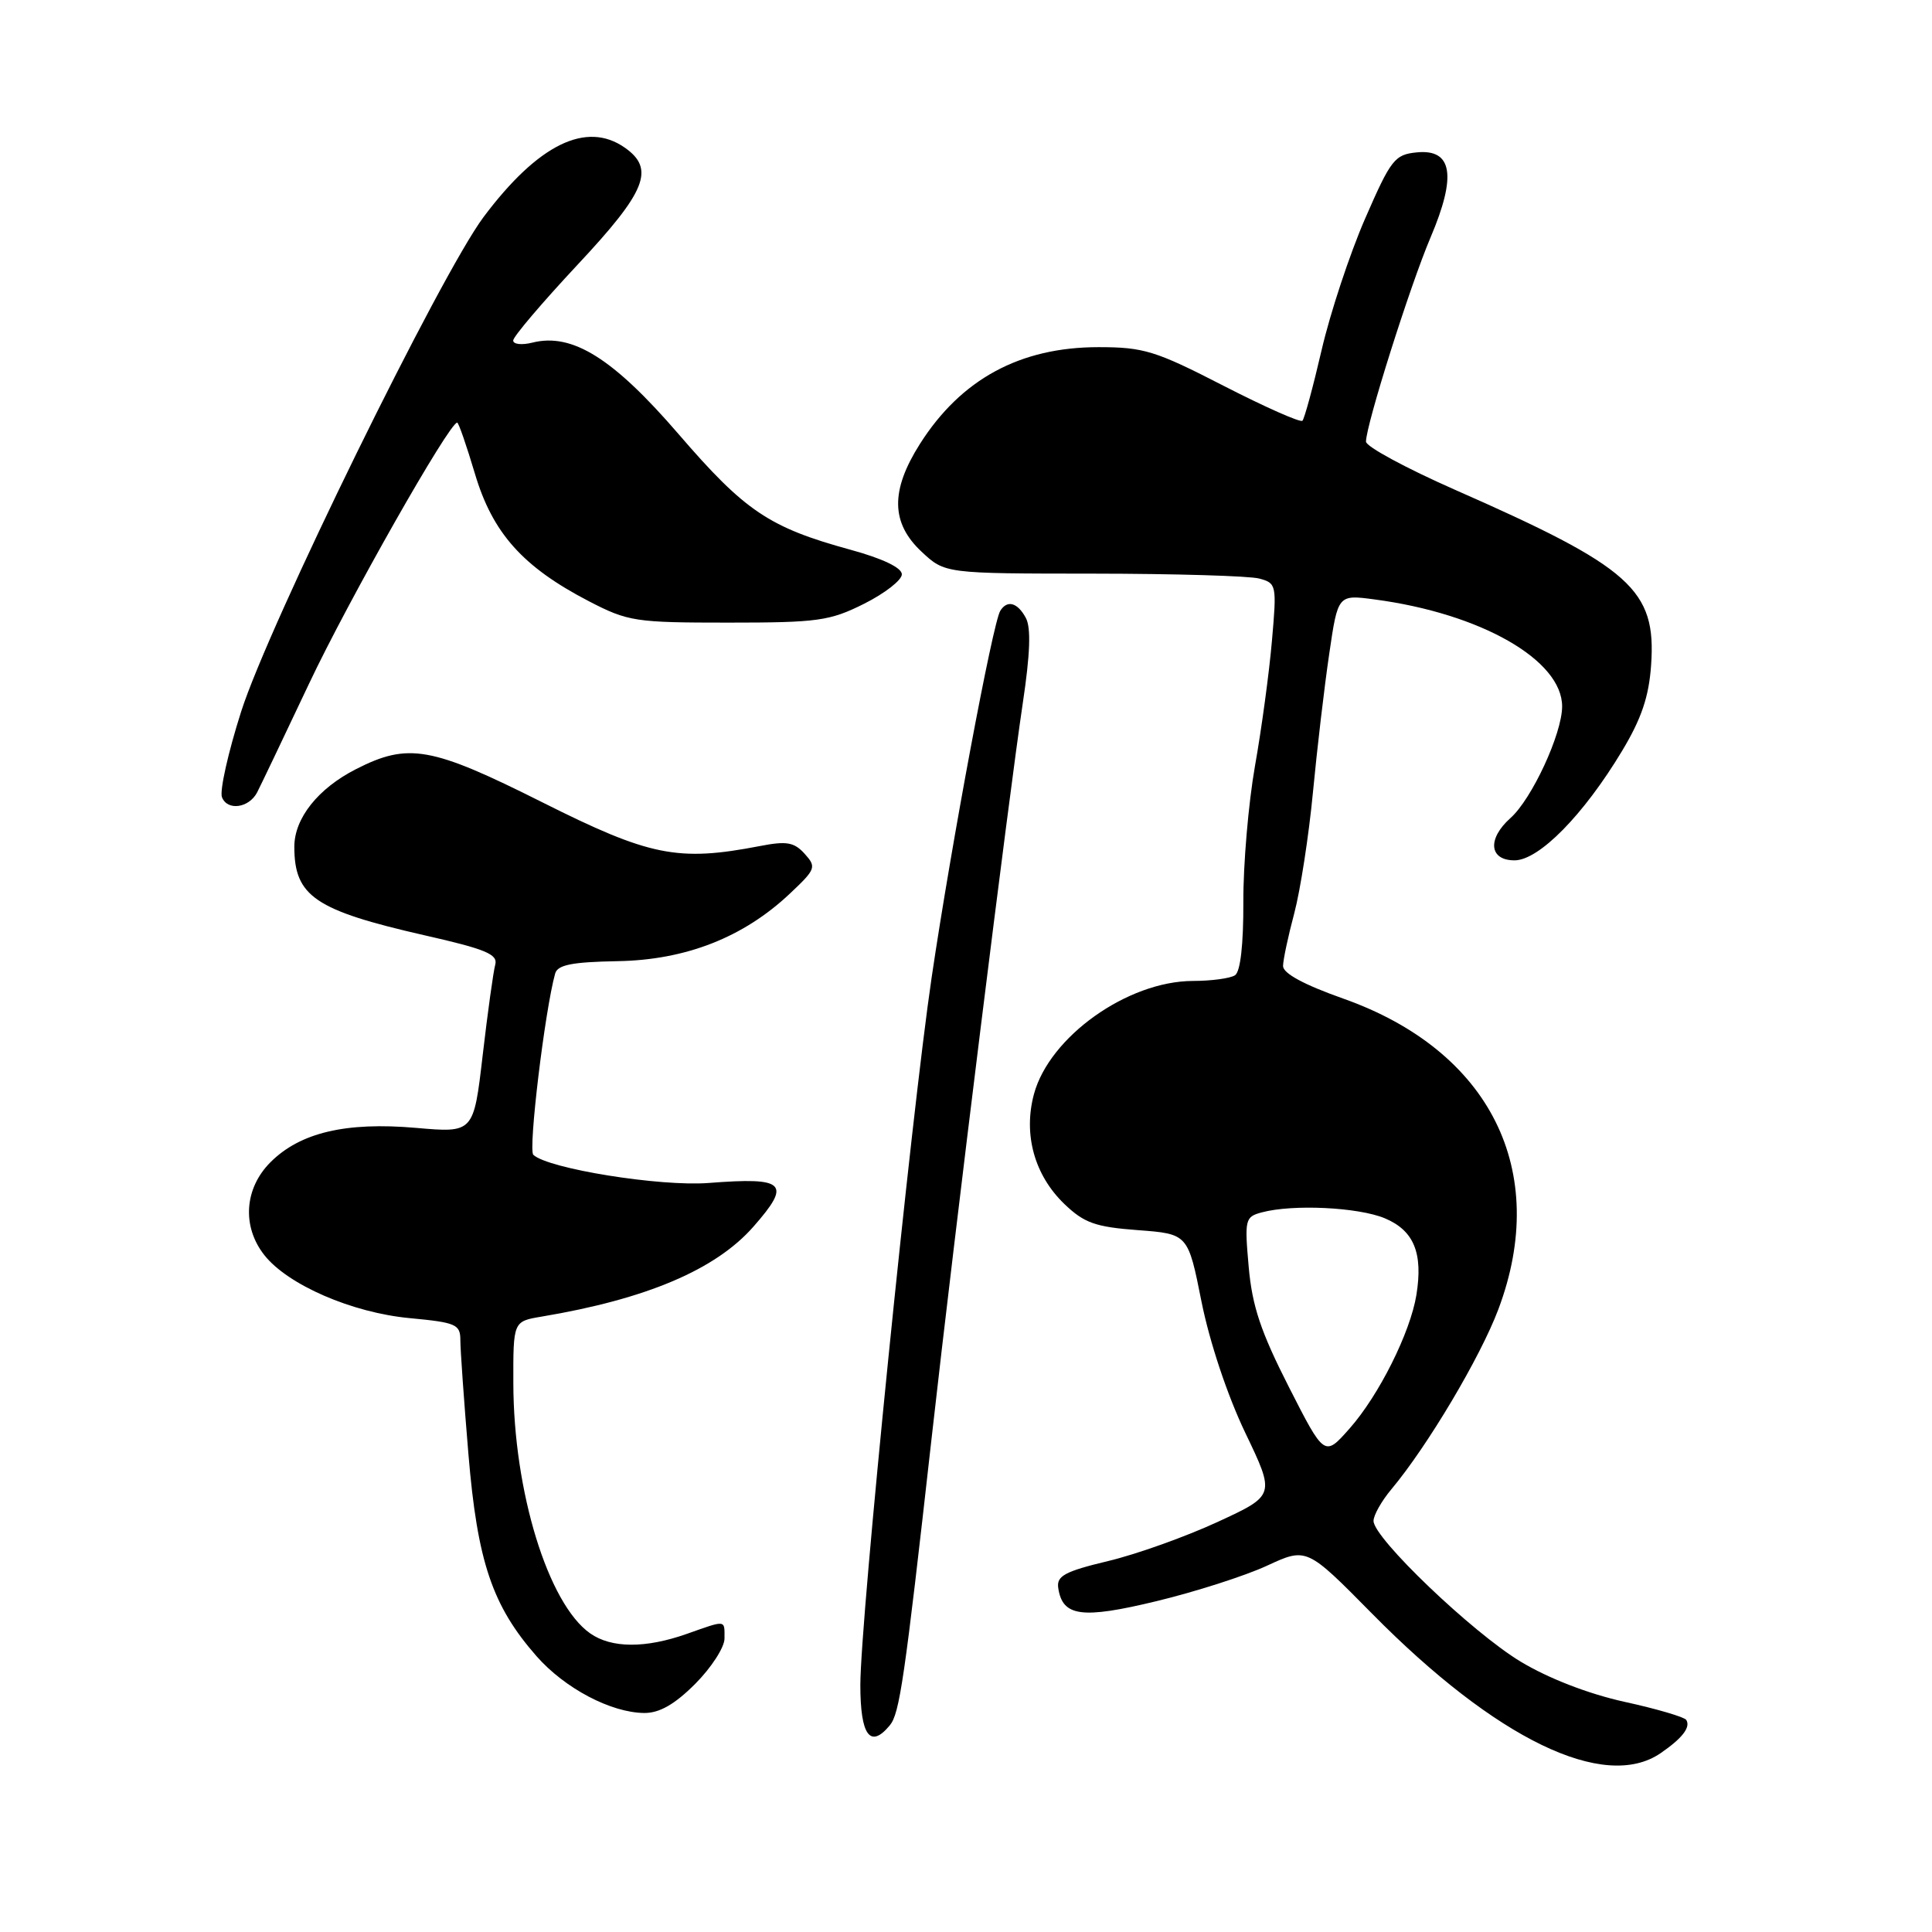 <?xml version="1.0" encoding="UTF-8" standalone="no"?>
<!DOCTYPE svg PUBLIC "-//W3C//DTD SVG 1.1//EN" "http://www.w3.org/Graphics/SVG/1.1/DTD/svg11.dtd" >
<svg xmlns="http://www.w3.org/2000/svg" xmlns:xlink="http://www.w3.org/1999/xlink" version="1.1" viewBox="0 0 256 256">
 <g >
 <path fill="currentColor"
d=" M 220.03 232.31 C 222.91 230.33 224.04 228.88 223.44 227.90 C 223.20 227.52 219.52 226.43 215.25 225.50 C 210.46 224.44 205.21 222.41 201.50 220.18 C 195.08 216.31 182.00 203.80 182.00 201.53 C 182.00 200.77 183.07 198.88 184.37 197.33 C 189.15 191.62 196.15 179.85 198.54 173.49 C 205.44 155.15 197.47 139.20 177.96 132.31 C 172.79 130.48 170.01 128.98 170.01 128.00 C 170.02 127.17 170.69 124.03 171.50 121.00 C 172.30 117.97 173.42 110.78 173.97 105.00 C 174.52 99.22 175.49 90.96 176.13 86.64 C 177.28 78.78 177.28 78.78 182.15 79.43 C 196.21 81.29 207.01 87.46 206.99 93.62 C 206.98 97.24 202.97 105.89 200.14 108.40 C 197.05 111.16 197.32 114.00 200.68 114.00 C 203.92 114.00 209.84 107.98 214.94 99.49 C 217.50 95.23 218.49 92.31 218.78 88.13 C 219.48 78.14 216.19 75.19 192.75 64.88 C 186.29 62.03 181.00 59.17 181.00 58.52 C 181.00 56.32 186.84 37.84 189.56 31.45 C 193.03 23.29 192.46 19.73 187.75 20.19 C 184.80 20.48 184.31 21.10 180.87 29.00 C 178.84 33.67 176.25 41.50 175.12 46.39 C 173.99 51.27 172.84 55.49 172.58 55.75 C 172.31 56.02 167.61 53.93 162.13 51.12 C 153.11 46.48 151.55 46.00 145.55 46.00 C 135.17 46.00 127.34 50.24 121.89 58.83 C 117.98 65.00 118.04 69.30 122.11 73.10 C 125.21 76.00 125.21 76.00 144.86 76.01 C 155.66 76.02 165.56 76.31 166.85 76.66 C 169.14 77.27 169.19 77.50 168.54 84.89 C 168.18 89.08 167.17 96.55 166.29 101.50 C 165.42 106.45 164.73 114.55 164.75 119.50 C 164.77 125.17 164.36 128.77 163.64 129.23 C 163.01 129.64 160.50 129.98 158.07 129.98 C 149.39 130.01 139.05 137.38 137.00 144.99 C 135.57 150.33 137.07 155.73 141.05 159.55 C 143.66 162.05 145.14 162.58 150.77 163.00 C 157.42 163.50 157.42 163.50 159.21 172.50 C 160.29 177.86 162.62 184.86 164.99 189.82 C 168.98 198.14 168.98 198.14 161.33 201.67 C 157.13 203.61 150.60 205.95 146.82 206.85 C 141.10 208.22 139.99 208.82 140.22 210.40 C 140.78 214.21 143.32 214.56 153.25 212.16 C 158.39 210.92 164.97 208.81 167.87 207.47 C 173.14 205.03 173.14 205.03 181.82 213.83 C 198.22 230.45 212.58 237.40 220.03 232.31 Z  M 117.90 228.62 C 119.20 227.05 119.84 222.71 123.45 190.50 C 126.57 162.70 133.60 106.08 135.53 93.13 C 136.50 86.67 136.63 83.17 135.93 81.88 C 134.84 79.84 133.46 79.45 132.54 80.94 C 131.54 82.56 126.07 111.78 123.45 129.50 C 120.71 148.07 114.00 214.65 114.00 223.28 C 114.00 229.96 115.31 231.75 117.90 228.62 Z  M 92.12 223.12 C 94.25 220.98 96.00 218.28 96.00 217.12 C 96.00 214.60 96.30 214.63 91.00 216.50 C 85.53 218.43 81.02 218.41 78.20 216.43 C 72.63 212.52 68.05 197.63 68.02 183.30 C 68.00 175.09 68.00 175.09 71.75 174.46 C 85.67 172.13 94.83 168.24 99.84 162.53 C 104.91 156.76 104.09 155.96 93.90 156.75 C 87.49 157.25 72.62 154.86 70.67 153.02 C 69.97 152.37 72.20 133.86 73.56 129.00 C 73.88 127.85 75.78 127.47 81.81 127.36 C 90.87 127.21 98.51 124.21 104.66 118.41 C 108.10 115.17 108.21 114.89 106.62 113.13 C 105.23 111.59 104.23 111.42 100.72 112.10 C 89.81 114.21 86.11 113.46 71.84 106.30 C 57.13 98.92 54.10 98.38 47.16 101.92 C 42.14 104.48 39.00 108.43 39.00 112.20 C 39.00 118.77 41.74 120.62 56.29 123.94 C 64.37 125.77 66.00 126.45 65.62 127.83 C 65.37 128.75 64.62 134.14 63.96 139.81 C 62.76 150.12 62.76 150.12 55.13 149.45 C 45.83 148.64 39.77 150.07 35.84 154.00 C 32.37 157.47 32.04 162.51 35.02 166.30 C 38.13 170.25 46.66 173.95 54.30 174.66 C 60.44 175.24 61.00 175.48 61.00 177.59 C 61.00 178.86 61.48 185.65 62.07 192.70 C 63.26 206.94 65.23 212.77 71.09 219.45 C 74.84 223.72 80.96 226.94 85.37 226.98 C 87.38 226.99 89.39 225.85 92.12 223.12 Z  M 34.07 105.00 C 34.50 104.17 37.60 97.68 40.96 90.57 C 46.15 79.58 59.53 56.00 60.58 56.00 C 60.77 56.00 61.82 59.05 62.93 62.77 C 65.27 70.64 69.28 75.12 78.00 79.65 C 83.22 82.36 84.16 82.50 96.50 82.50 C 108.37 82.50 109.94 82.28 114.50 80.00 C 117.25 78.62 119.50 76.87 119.50 76.10 C 119.50 75.23 116.96 74.01 112.68 72.84 C 101.92 69.89 98.72 67.74 89.93 57.54 C 81.25 47.47 75.83 44.07 70.54 45.40 C 69.14 45.75 68.00 45.62 68.00 45.12 C 68.00 44.61 71.83 40.11 76.50 35.11 C 85.64 25.35 86.83 22.39 82.78 19.56 C 77.68 15.99 71.29 19.13 64.08 28.75 C 58.35 36.41 35.63 82.75 31.95 94.30 C 30.23 99.69 29.09 104.79 29.41 105.63 C 30.12 107.47 32.98 107.08 34.07 105.00 Z  M 170.78 183.78 C 167.07 176.49 165.92 173.08 165.46 167.88 C 164.90 161.58 164.98 161.24 167.18 160.65 C 171.30 159.54 179.97 159.96 183.50 161.43 C 187.35 163.05 188.58 166.03 187.68 171.59 C 186.87 176.57 182.72 184.88 178.83 189.28 C 175.50 193.05 175.50 193.05 170.78 183.78 Z "/>
</g>
</svg>